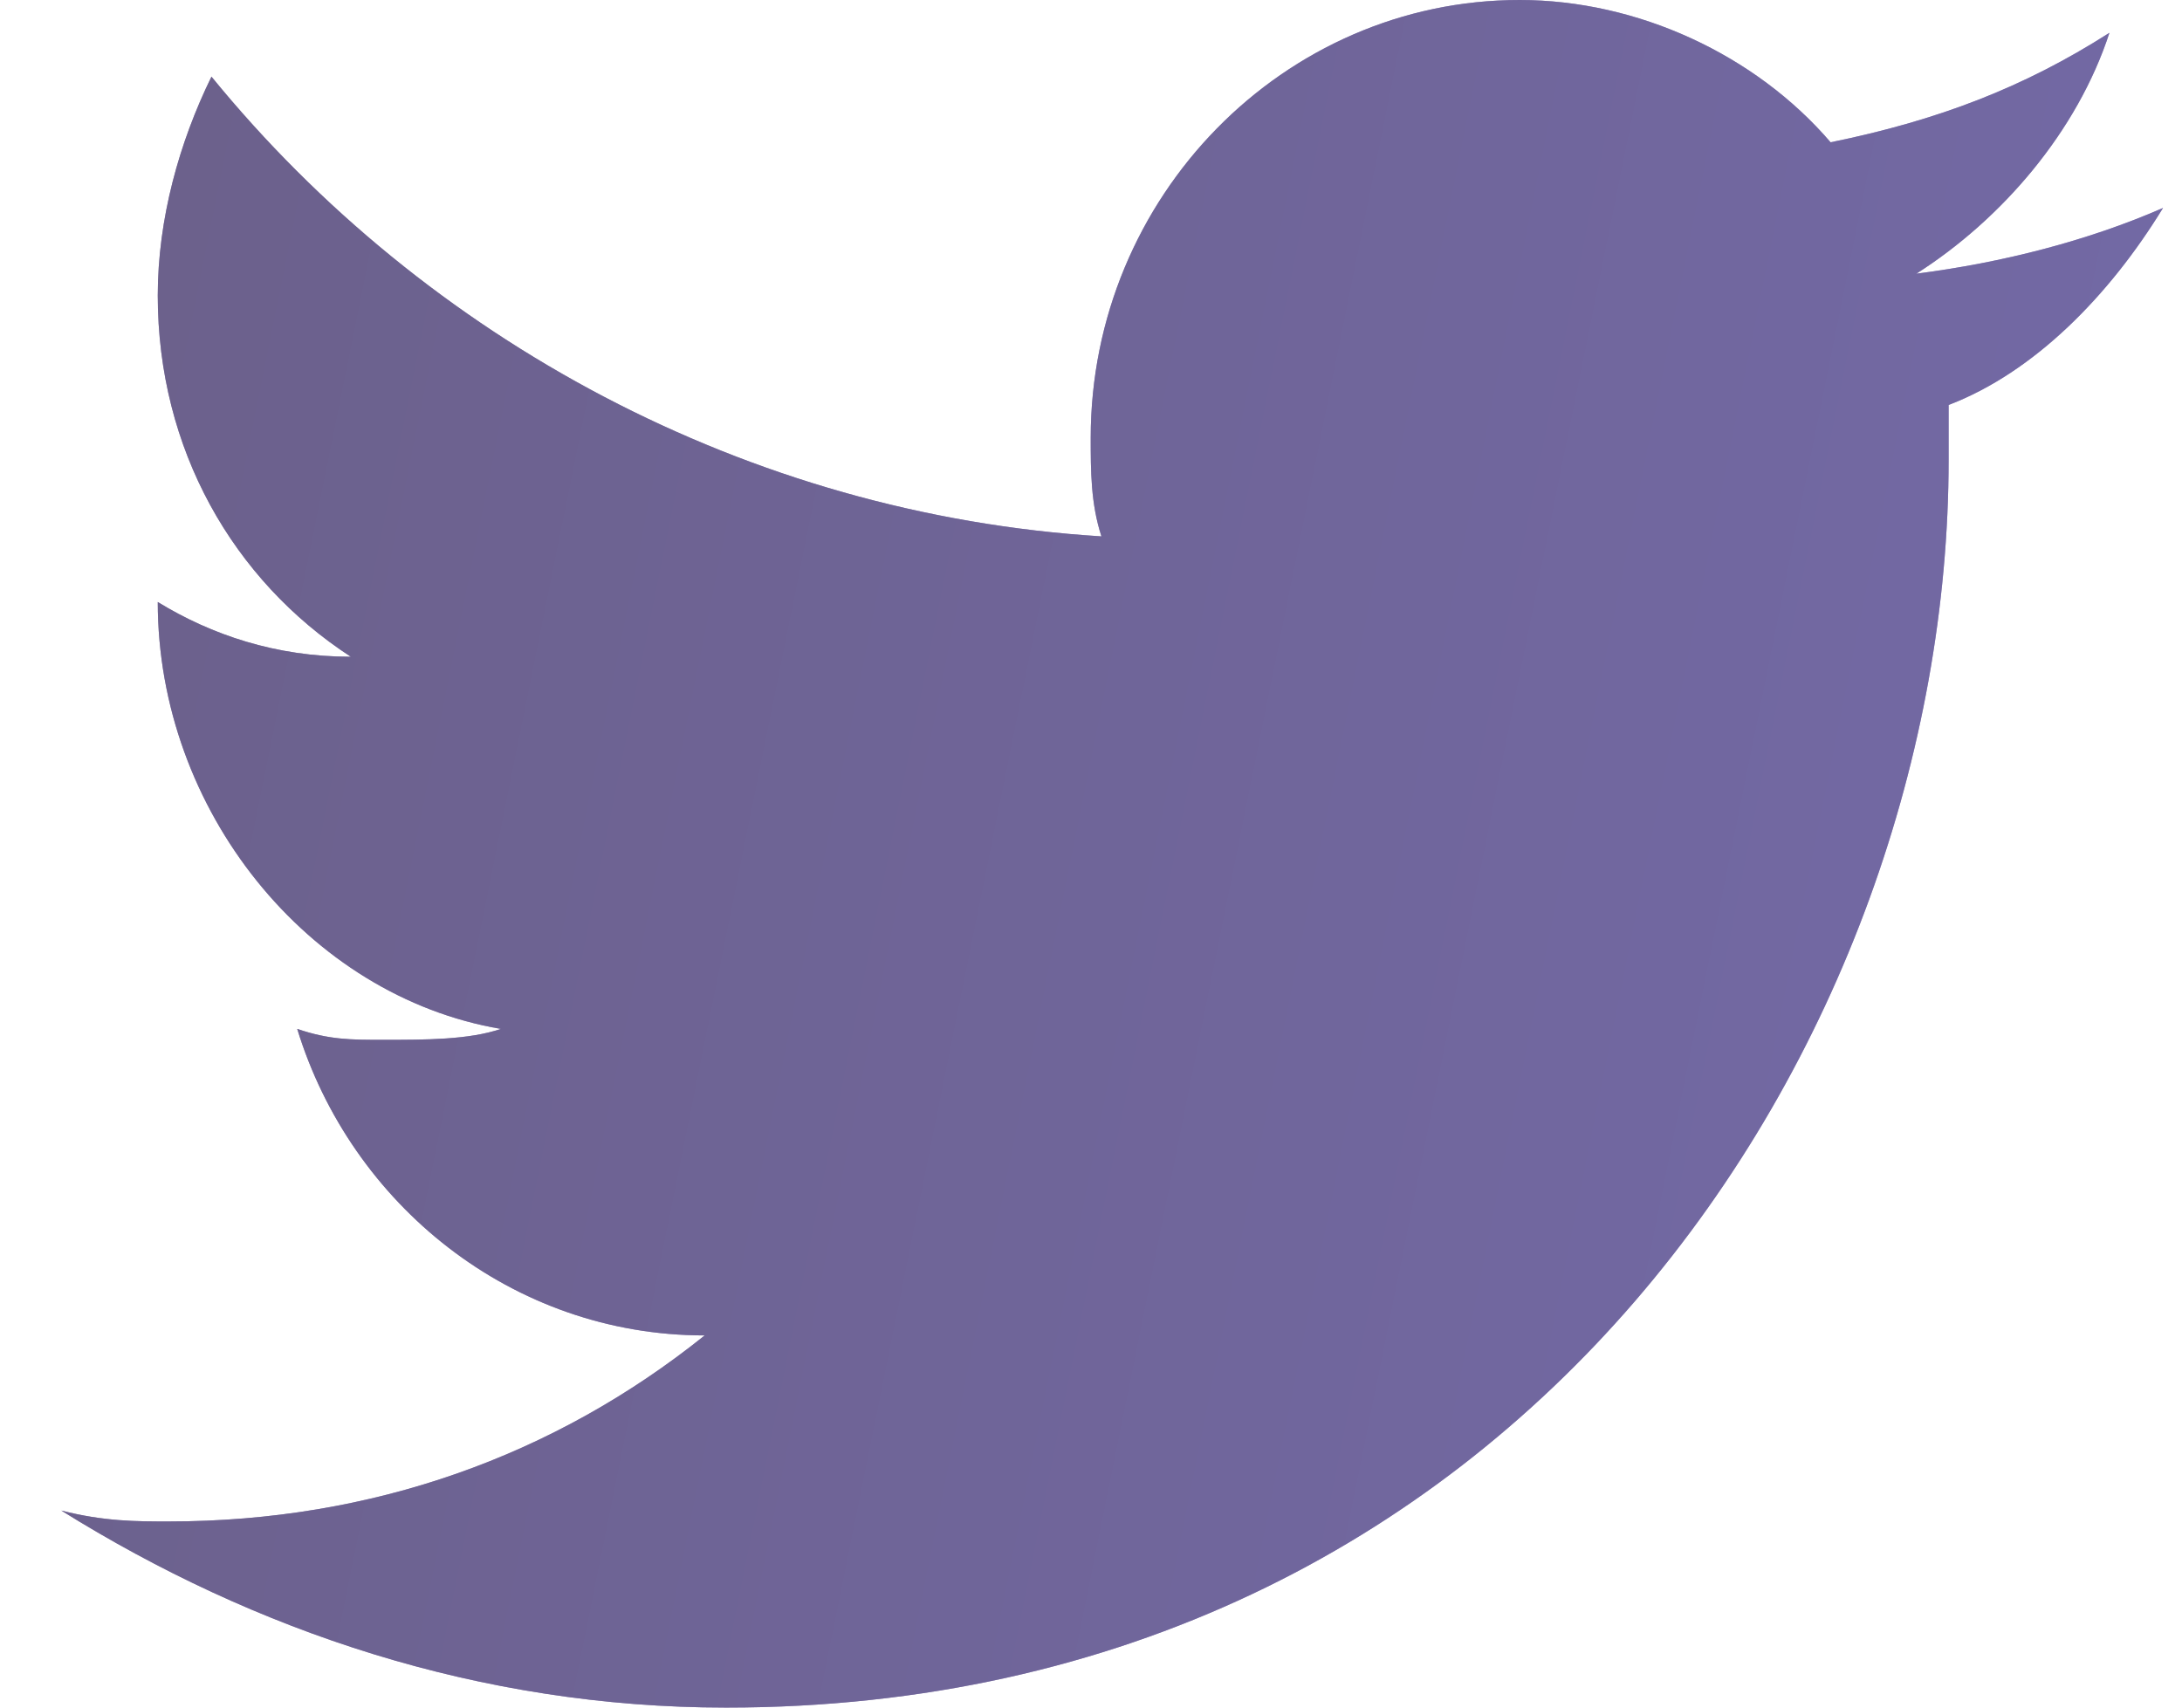 <svg width="23" height="18" viewBox="0 0 23 18" fill="none" xmlns="http://www.w3.org/2000/svg">
<path d="M22.8 2.192C22.009 2.538 21.105 2.769 20.2 2.885C21.105 2.308 21.896 1.385 22.235 0.346C21.331 0.923 20.427 1.269 19.296 1.5C18.505 0.577 17.262 0 16.018 0C13.532 0 11.497 2.077 11.497 4.615C11.497 4.962 11.497 5.308 11.61 5.654C7.88 5.423 4.489 3.577 2.229 0.808C1.89 1.5 1.663 2.308 1.663 3.115C1.663 4.731 2.455 6.115 3.698 6.923C2.907 6.923 2.229 6.692 1.663 6.346C1.663 8.538 3.246 10.5 5.28 10.846C4.941 10.961 4.489 10.961 4.037 10.961C3.698 10.961 3.472 10.961 3.133 10.846C3.698 12.692 5.394 14.077 7.428 14.077C5.846 15.346 3.924 16.038 1.777 16.038C1.437 16.038 1.098 16.038 0.646 15.923C2.681 17.192 5.054 18 7.654 18C16.018 18 20.54 10.961 20.54 4.846V4.269C21.444 3.923 22.235 3.115 22.8 2.192Z" fill="url(#paint0_linear_13_164)"/>
<path d="M22.8 2.192C22.009 2.538 21.105 2.769 20.2 2.885C21.105 2.308 21.896 1.385 22.235 0.346C21.331 0.923 20.427 1.269 19.296 1.5C18.505 0.577 17.262 0 16.018 0C13.532 0 11.497 2.077 11.497 4.615C11.497 4.962 11.497 5.308 11.61 5.654C7.88 5.423 4.489 3.577 2.229 0.808C1.89 1.5 1.663 2.308 1.663 3.115C1.663 4.731 2.455 6.115 3.698 6.923C2.907 6.923 2.229 6.692 1.663 6.346C1.663 8.538 3.246 10.5 5.28 10.846C4.941 10.961 4.489 10.961 4.037 10.961C3.698 10.961 3.472 10.961 3.133 10.846C3.698 12.692 5.394 14.077 7.428 14.077C5.846 15.346 3.924 16.038 1.777 16.038C1.437 16.038 1.098 16.038 0.646 15.923C2.681 17.192 5.054 18 7.654 18C16.018 18 20.54 10.961 20.54 4.846V4.269C21.444 3.923 22.235 3.115 22.8 2.192Z" fill="#9A9AAF" fill-opacity="0.5"/>
<defs>
<linearGradient id="paint0_linear_13_164" x1="2.239" y1="-11.7" x2="29.758" y2="-6.15" gradientUnits="userSpaceOnUse">
<stop stop-color="#3C2665"/>
<stop offset="1" stop-color="#4F3CA7"/>
</linearGradient>
</defs>
</svg>
